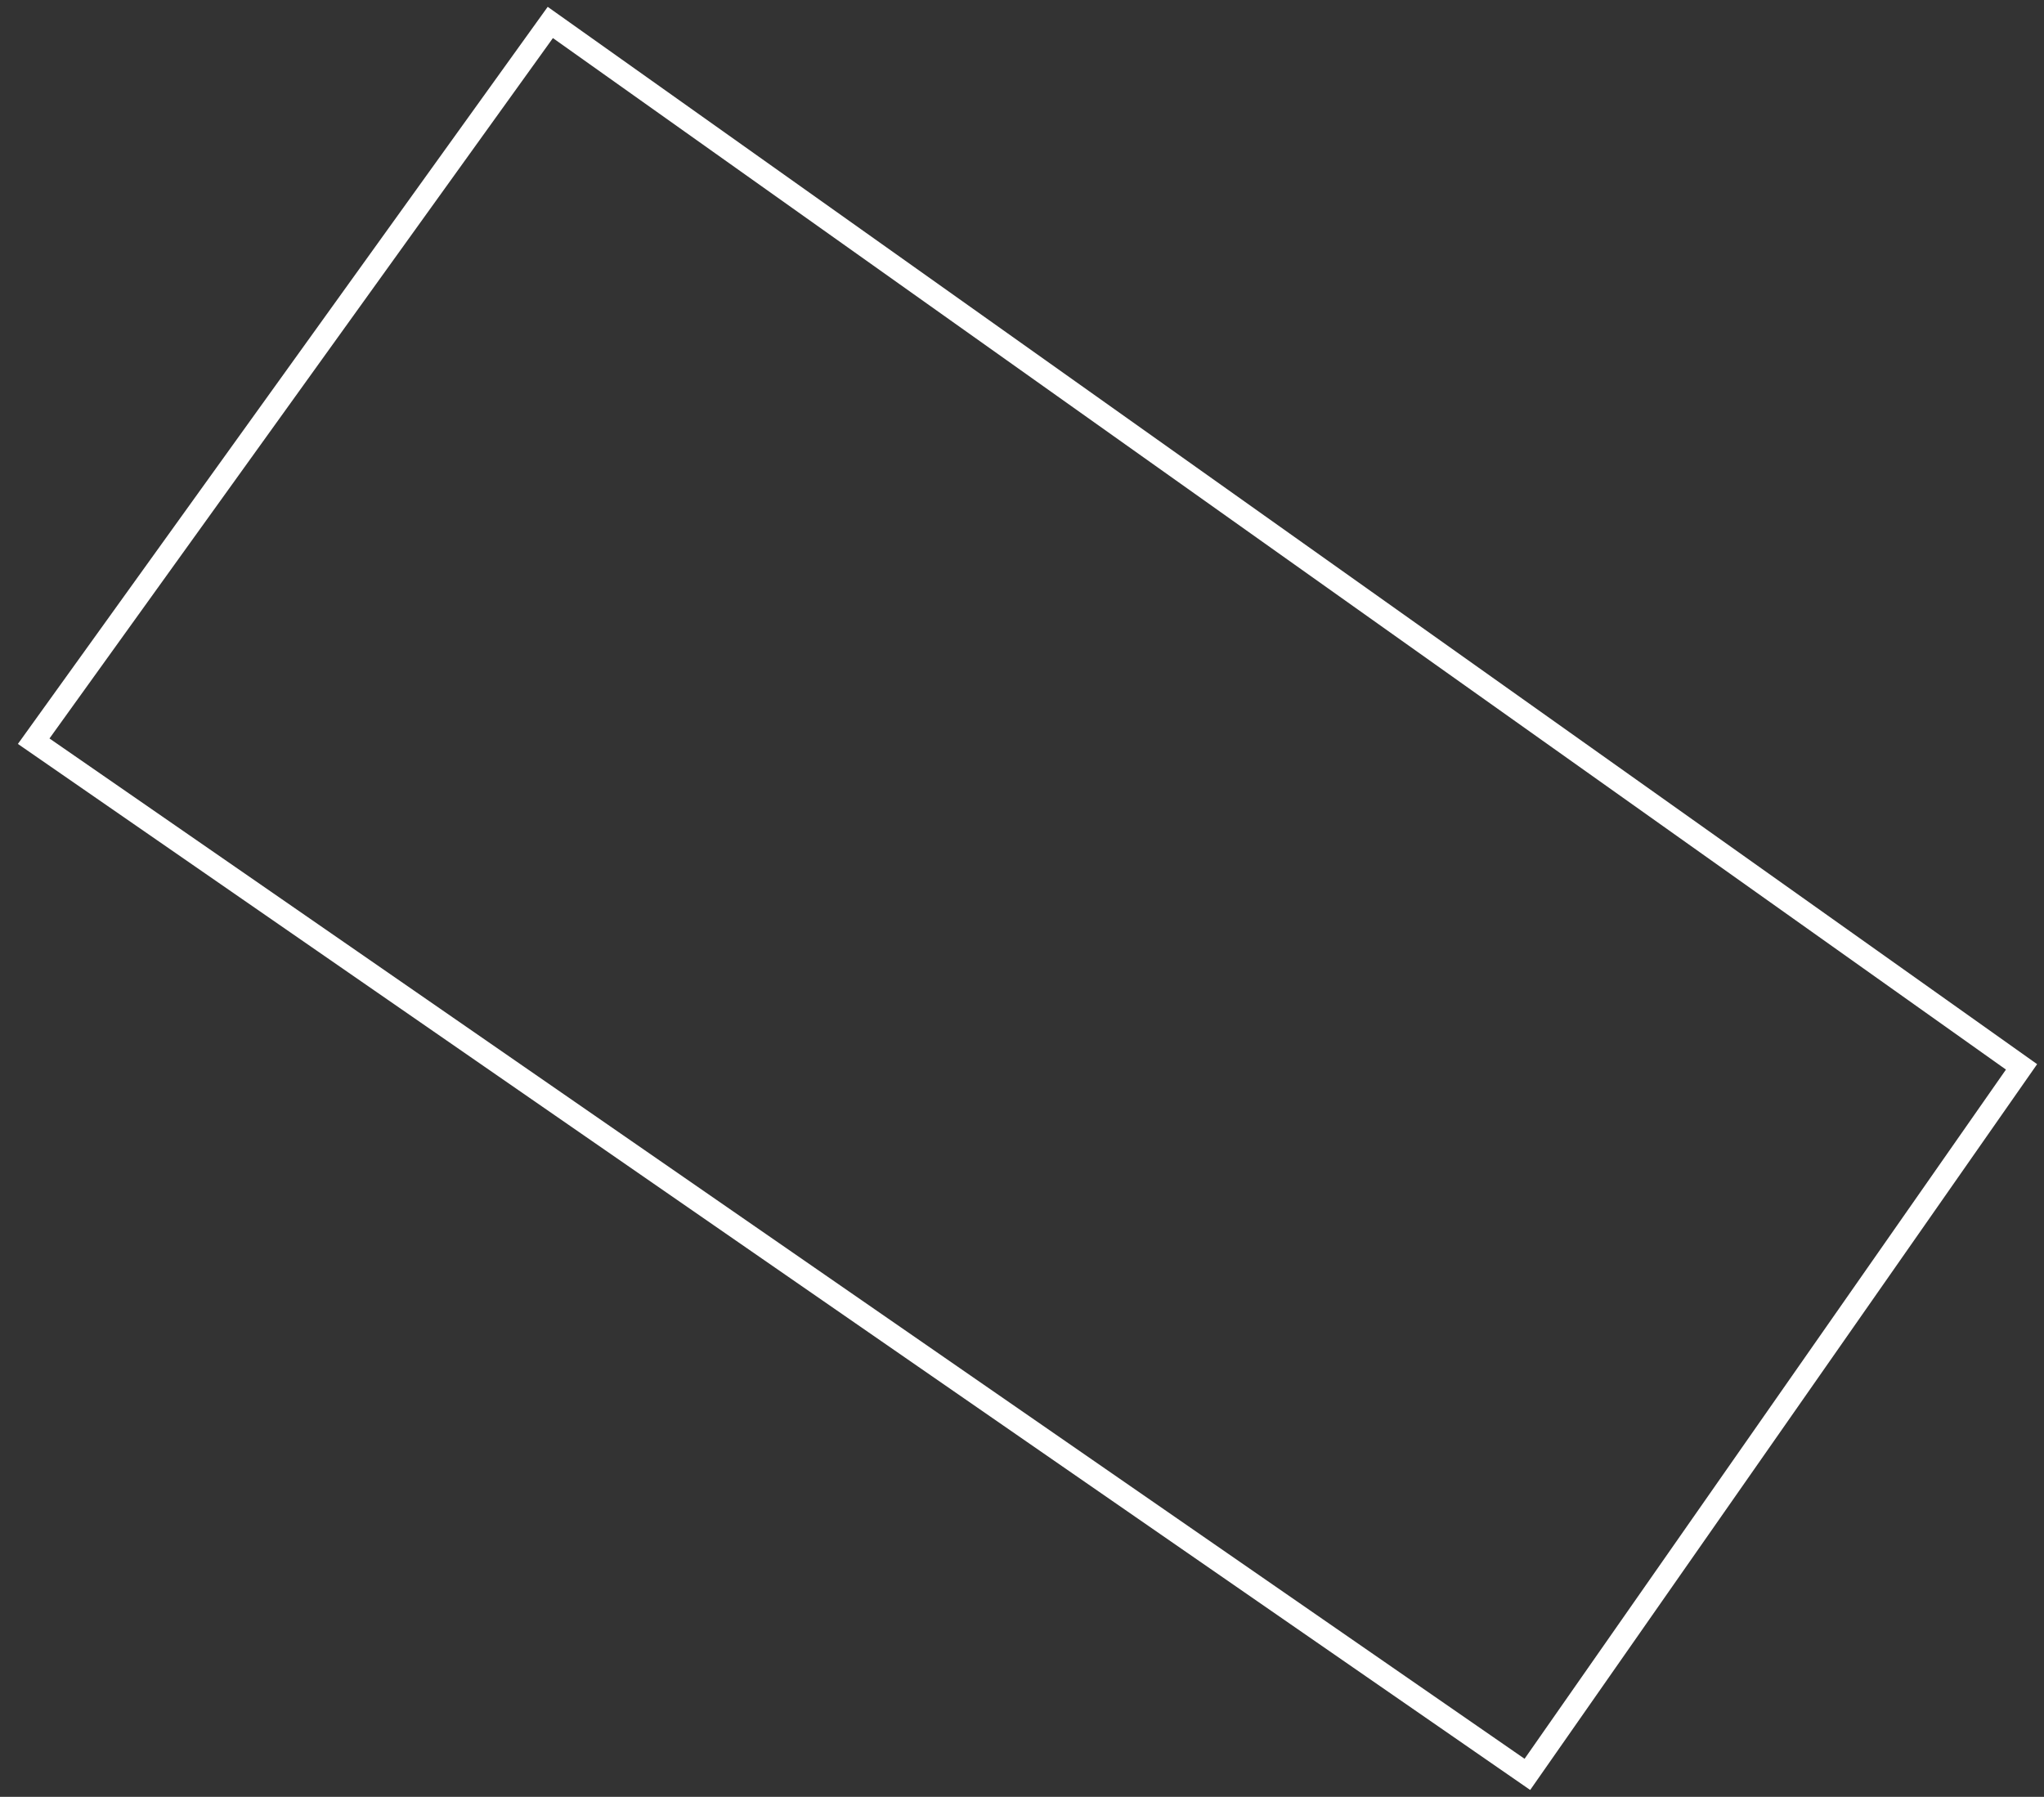 <svg width="91" height="80" viewBox="0 0 91 80" fill="none" xmlns="http://www.w3.org/2000/svg">
  <rect x="0" y="0" width="91" height="80" fill="#333333" stroke="none"/>
  <path d="M1.5 33L24.5 1L90 47.5L68 79L1.5 33Z" stroke="#fff" />
</svg> 